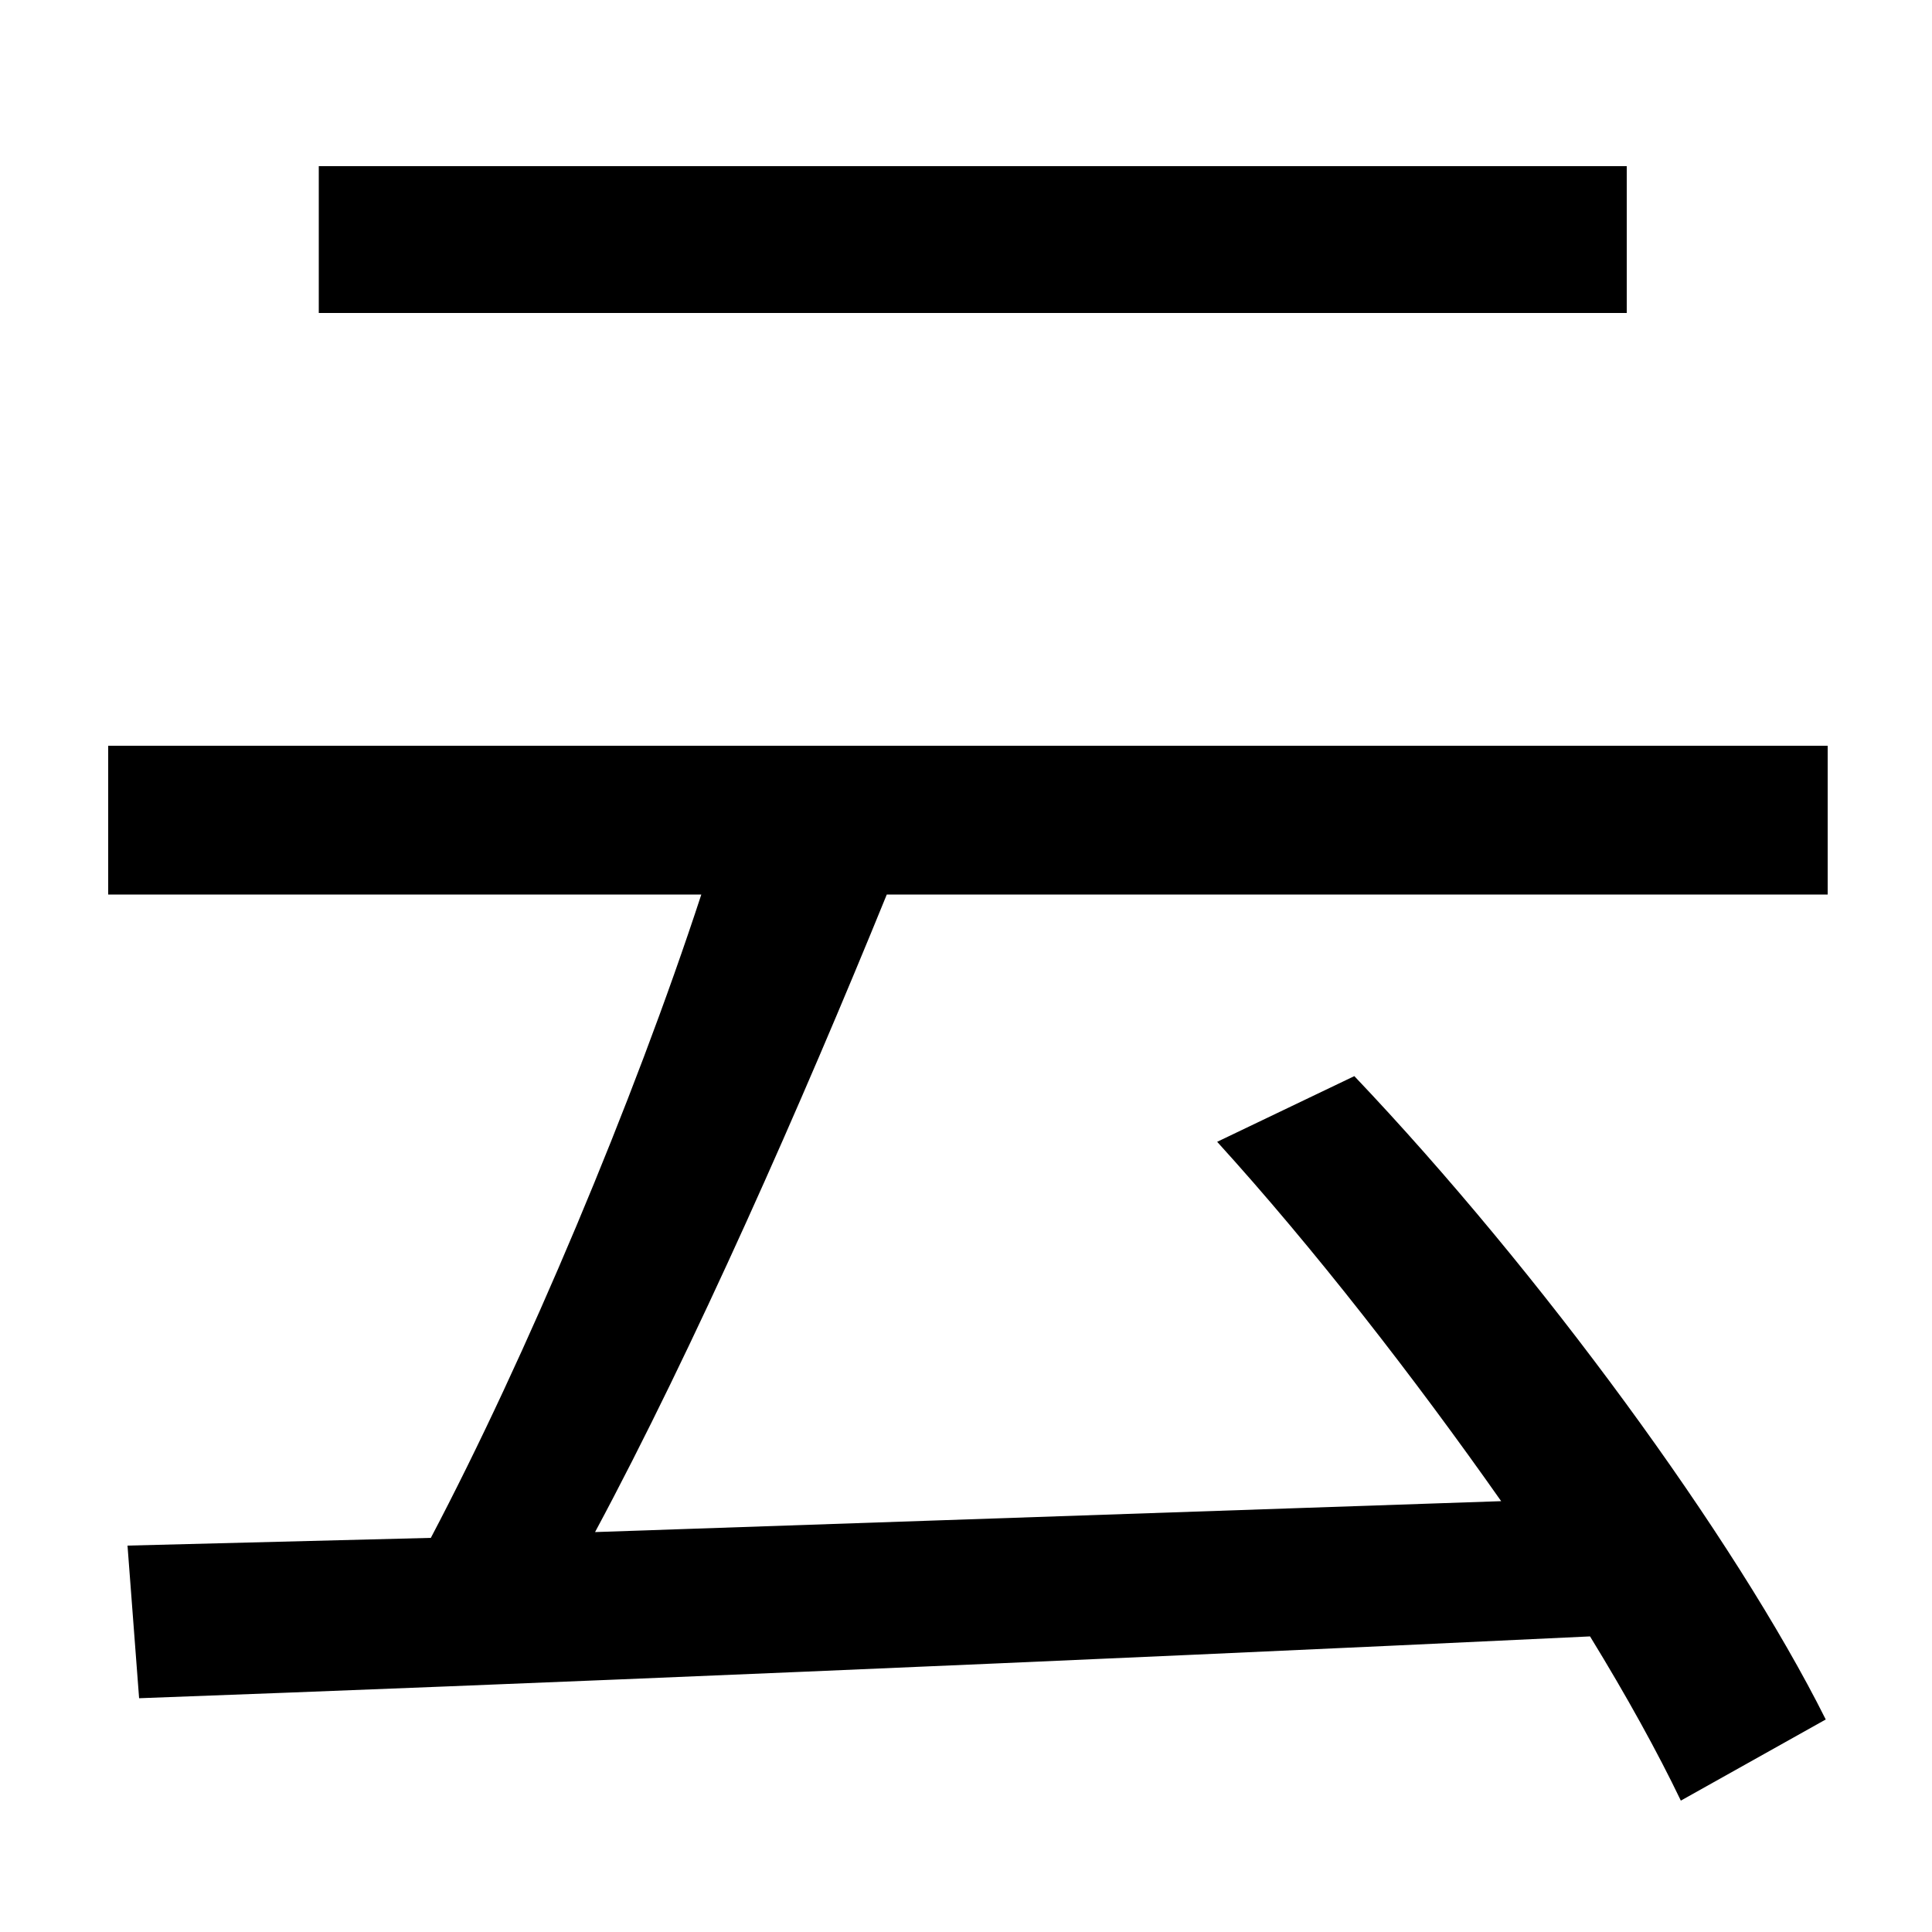 <svg xmlns="http://www.w3.org/2000/svg"
    viewBox="0 0 1000 1000">
  <!--
© 2014-2021 Adobe (http://www.adobe.com/).
Noto is a trademark of Google Inc.
This Font Software is licensed under the SIL Open Font License, Version 1.1. This Font Software is distributed on an "AS IS" BASIS, WITHOUT WARRANTIES OR CONDITIONS OF ANY KIND, either express or implied. See the SIL Open Font License for the specific language, permissions and limitations governing your use of this Font Software.
http://scripts.sil.org/OFL
  -->
<path d="M165 86L165 162 842 162 842 86ZM630 591C680 646 732 713 777 777L308 793C359 698 415 571 459 463L946 463 946 386 56 386 56 463 363 463C328 570 272 703 223 796L66 800 72 879C263 872 550 860 823 847 842 878 858 907 870 932L945 890C898 796 797 658 701 557Z"/>
</svg>